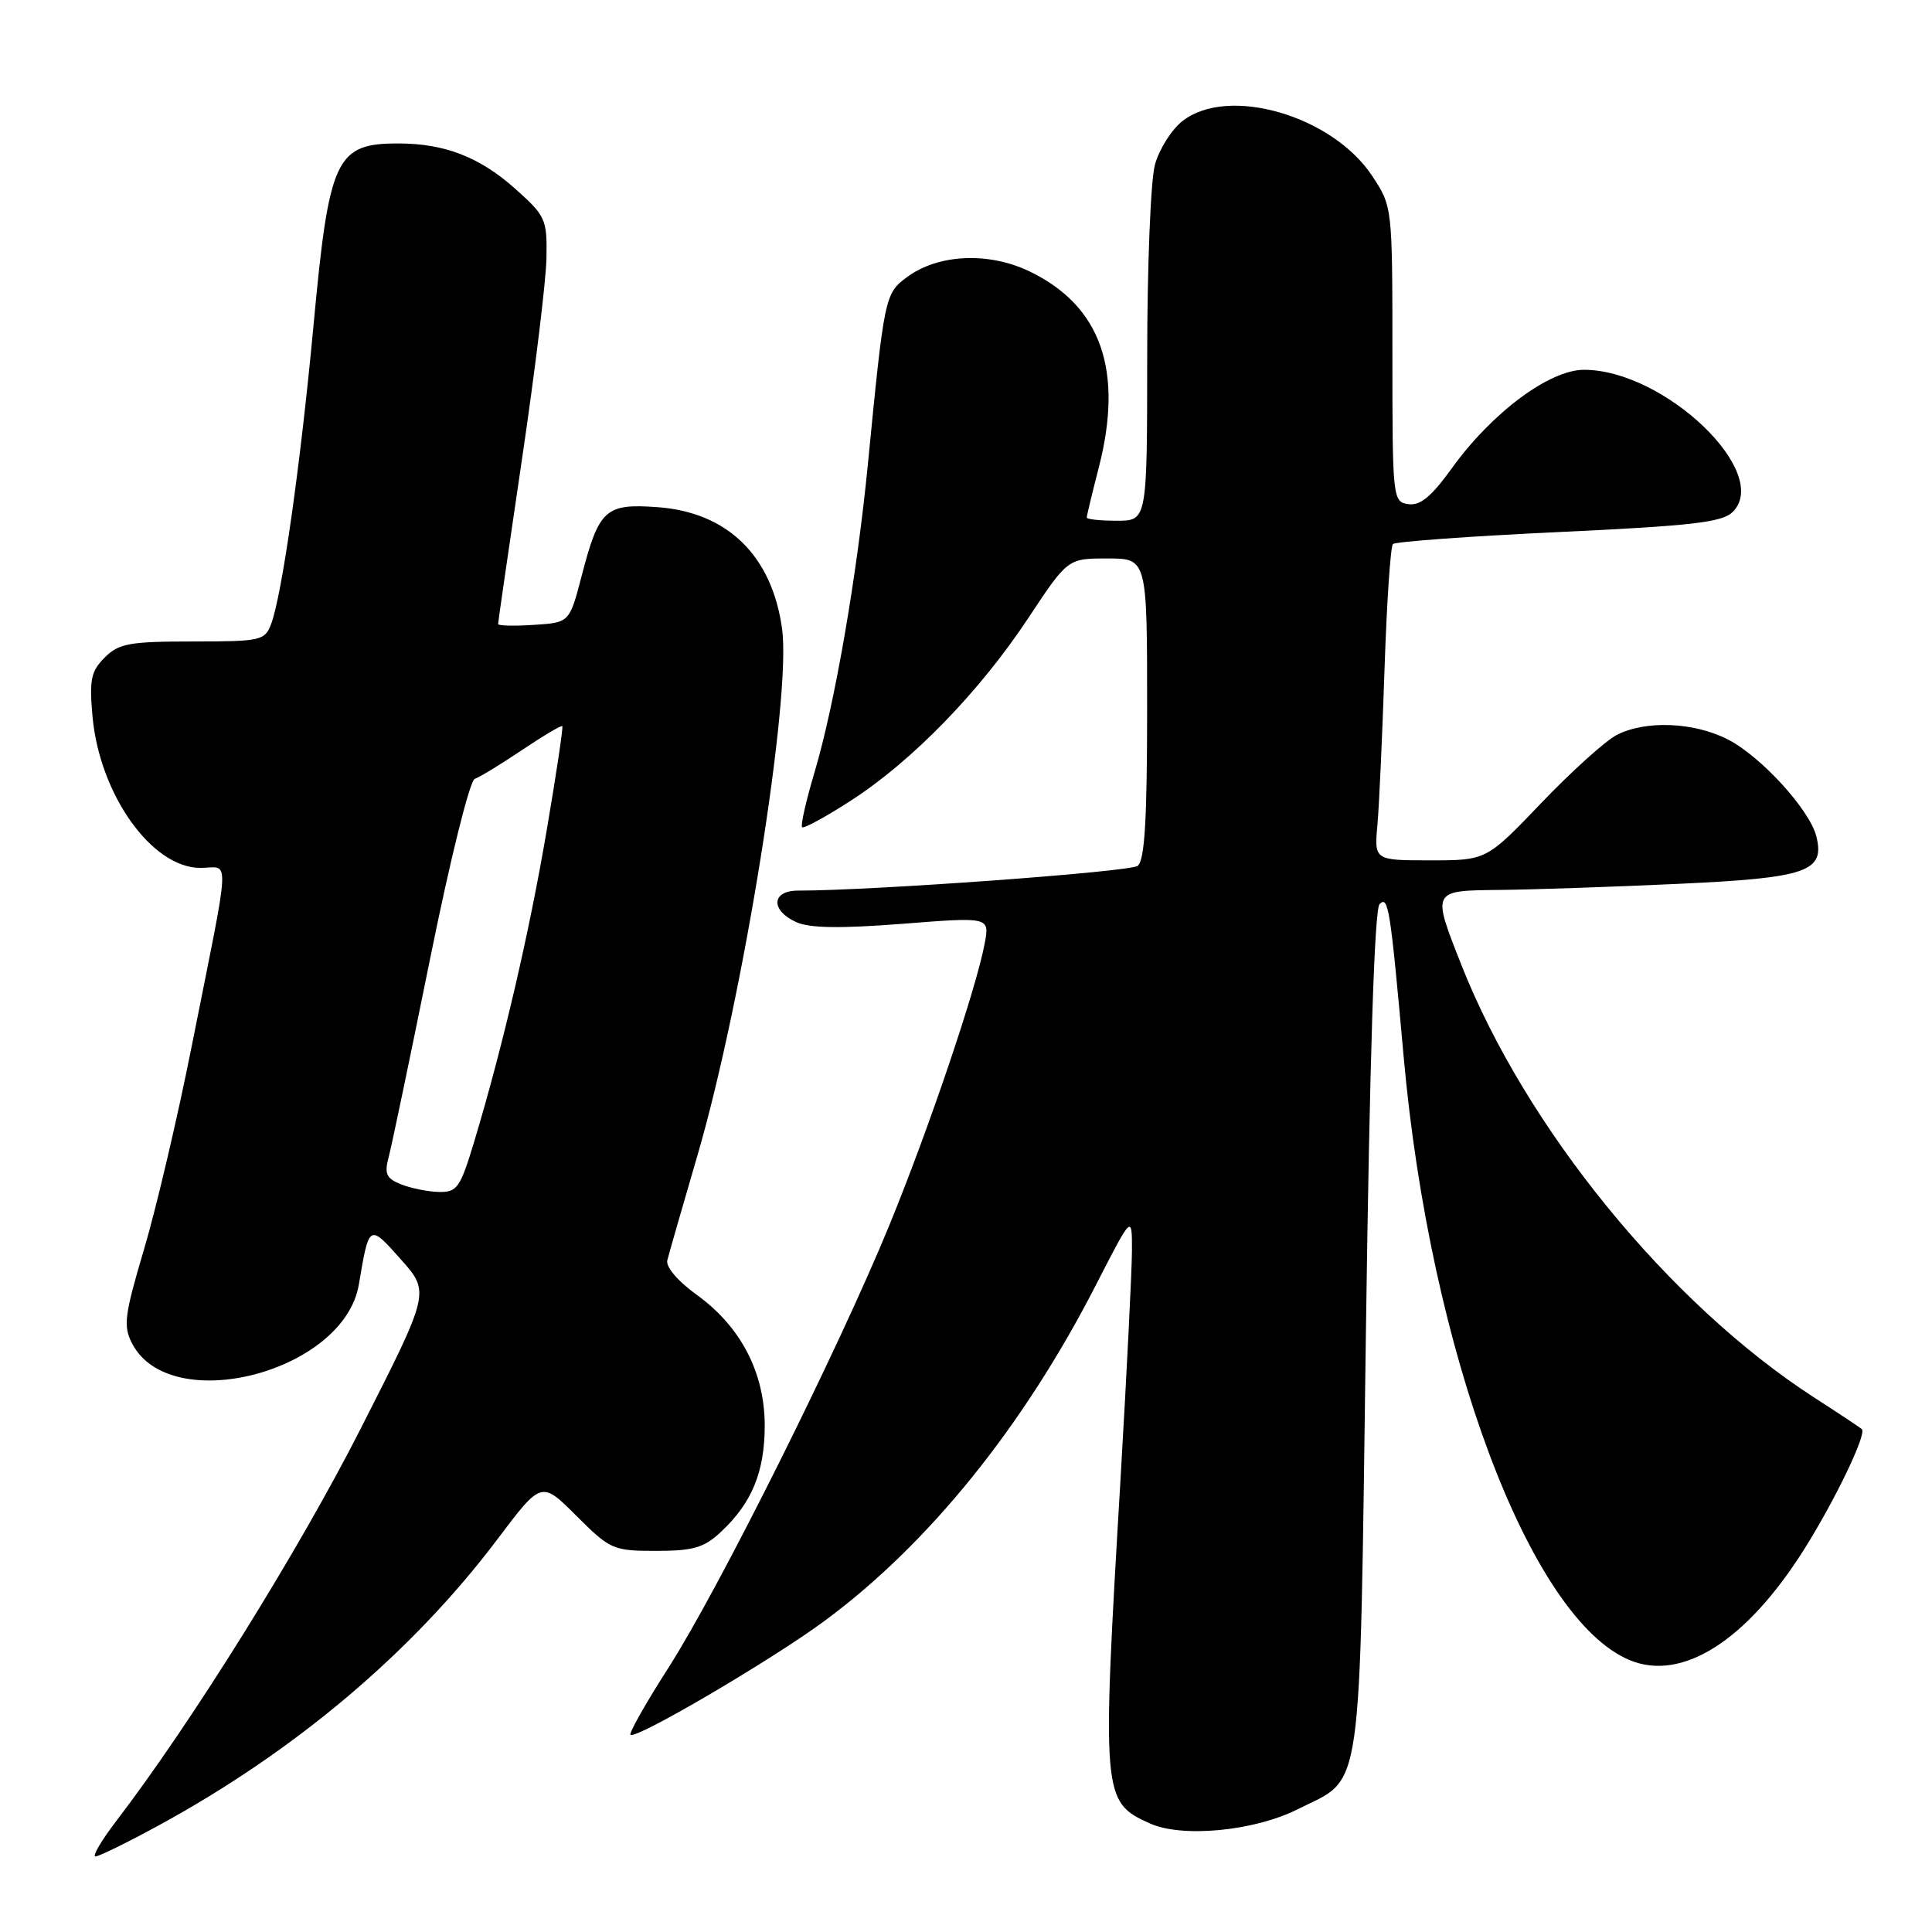 <?xml version="1.0" encoding="UTF-8" standalone="no"?>
<!DOCTYPE svg PUBLIC "-//W3C//DTD SVG 1.1//EN" "http://www.w3.org/Graphics/SVG/1.1/DTD/svg11.dtd" >
<svg xmlns="http://www.w3.org/2000/svg" xmlns:xlink="http://www.w3.org/1999/xlink" version="1.1" viewBox="0 0 256 256">
 <g >
 <path fill="currentColor"
d=" M 21.00 241.89 C 39.10 232.04 54.64 218.91 65.91 203.96 C 71.74 196.22 71.74 196.22 76.38 200.86 C 80.86 205.33 81.24 205.50 86.93 205.50 C 91.85 205.50 93.29 205.08 95.51 203.00 C 99.63 199.16 101.32 195.05 101.33 188.92 C 101.33 181.87 98.16 175.77 92.28 171.54 C 89.82 169.77 88.21 167.87 88.42 167.00 C 88.63 166.18 90.42 159.91 92.42 153.08 C 98.45 132.44 104.88 92.45 103.63 83.33 C 102.30 73.63 96.40 67.87 87.11 67.20 C 80.23 66.70 79.37 67.48 77.08 76.28 C 75.46 82.50 75.46 82.50 70.73 82.80 C 68.13 82.97 66.00 82.92 66.00 82.69 C 66.00 82.45 67.42 72.64 69.16 60.88 C 70.90 49.12 72.37 37.09 72.41 34.14 C 72.50 29.02 72.30 28.59 68.14 24.90 C 63.53 20.81 58.87 19.01 52.83 19.01 C 44.50 18.99 43.61 20.89 41.55 43.03 C 39.82 61.62 37.36 78.91 35.92 82.70 C 35.10 84.88 34.54 85.00 25.52 85.00 C 17.14 85.00 15.74 85.26 13.87 87.13 C 12.05 88.95 11.82 90.07 12.26 94.95 C 13.20 105.28 20.12 115.00 26.55 115.00 C 30.52 115.00 30.65 112.29 25.40 138.64 C 23.53 148.06 20.68 160.19 19.07 165.59 C 16.49 174.28 16.31 175.70 17.50 178.01 C 22.56 187.79 45.60 181.81 47.55 170.20 C 48.91 162.13 48.90 162.13 53.13 166.89 C 56.98 171.23 56.98 171.23 47.80 189.29 C 39.58 205.47 25.42 228.20 15.44 241.25 C 13.44 243.86 12.19 245.99 12.65 245.99 C 13.12 245.98 16.88 244.14 21.00 241.89 Z  M 171.94 239.74 C 180.72 235.33 180.12 239.47 180.99 176.53 C 181.49 140.26 182.12 120.48 182.80 119.80 C 183.96 118.64 184.22 120.25 185.99 140.00 C 189.50 179.20 202.73 214.50 215.95 219.98 C 222.87 222.84 231.37 217.46 239.00 205.39 C 243.10 198.89 247.37 190.04 246.71 189.38 C 246.53 189.19 243.68 187.30 240.39 185.18 C 221.15 172.74 202.16 149.45 193.63 127.83 C 189.72 117.92 189.67 118.01 198.75 117.92 C 203.01 117.88 213.60 117.52 222.27 117.12 C 239.46 116.33 241.85 115.51 240.67 110.81 C 239.78 107.28 233.31 100.20 228.93 97.97 C 224.42 95.67 218.02 95.42 214.20 97.40 C 212.72 98.17 208.23 102.22 204.23 106.40 C 196.96 114.00 196.96 114.00 189.52 114.00 C 182.09 114.00 182.09 114.00 182.52 109.25 C 182.75 106.64 183.17 97.34 183.46 88.59 C 183.75 79.85 184.25 72.42 184.57 72.09 C 184.90 71.77 194.79 71.05 206.55 70.50 C 224.25 69.67 228.22 69.21 229.60 67.83 C 234.79 62.63 220.53 49.00 209.89 49.00 C 205.29 49.00 197.64 54.71 192.33 62.11 C 189.67 65.80 188.18 67.03 186.62 66.80 C 184.54 66.51 184.50 66.10 184.50 46.93 C 184.50 27.39 184.50 27.37 181.82 23.31 C 176.52 15.29 162.70 11.30 156.67 16.05 C 155.24 17.17 153.61 19.76 153.04 21.80 C 152.47 23.83 152.01 35.29 152.01 47.25 C 152.00 69.00 152.00 69.00 148.00 69.00 C 145.80 69.00 144.00 68.81 144.00 68.58 C 144.00 68.35 144.72 65.34 145.61 61.89 C 148.89 49.07 145.88 40.54 136.46 35.98 C 131.00 33.34 124.28 33.65 120.14 36.75 C 117.25 38.90 117.17 39.30 115.00 61.50 C 113.54 76.40 110.61 93.34 107.92 102.36 C 106.80 106.13 106.06 109.39 106.28 109.61 C 106.50 109.83 109.43 108.23 112.80 106.05 C 120.89 100.82 129.82 91.63 136.25 81.90 C 141.48 74.00 141.48 74.00 146.74 74.00 C 152.00 74.00 152.00 74.00 152.00 93.88 C 152.00 108.59 151.68 114.01 150.75 114.73 C 149.72 115.53 115.49 118.02 105.75 118.01 C 102.23 118.00 102.07 120.62 105.49 122.18 C 107.27 122.99 111.29 123.05 119.56 122.41 C 131.13 121.50 131.13 121.50 130.48 125.00 C 129.37 130.97 123.16 149.34 117.90 162.21 C 111.15 178.69 95.28 210.50 88.57 220.99 C 85.58 225.65 83.32 229.65 83.54 229.87 C 84.21 230.54 102.13 220.03 109.20 214.82 C 122.98 204.67 135.59 189.07 145.24 170.22 C 150.00 160.94 150.00 160.94 149.99 165.72 C 149.98 168.35 149.30 181.94 148.48 195.91 C 145.98 238.11 146.04 238.74 152.33 241.60 C 156.60 243.55 166.17 242.64 171.94 239.74 Z  M 53.14 156.93 C 51.17 156.14 50.90 155.54 51.52 153.24 C 51.92 151.73 54.38 139.94 56.99 127.04 C 59.66 113.84 62.25 103.42 62.91 103.20 C 63.56 102.98 66.38 101.26 69.19 99.37 C 71.99 97.49 74.38 96.07 74.51 96.22 C 74.64 96.38 73.71 102.59 72.44 110.02 C 70.14 123.59 66.63 138.66 62.84 151.25 C 60.98 157.41 60.57 157.99 58.15 157.94 C 56.69 157.90 54.44 157.45 53.14 156.93 Z "/>
</g>
</svg>